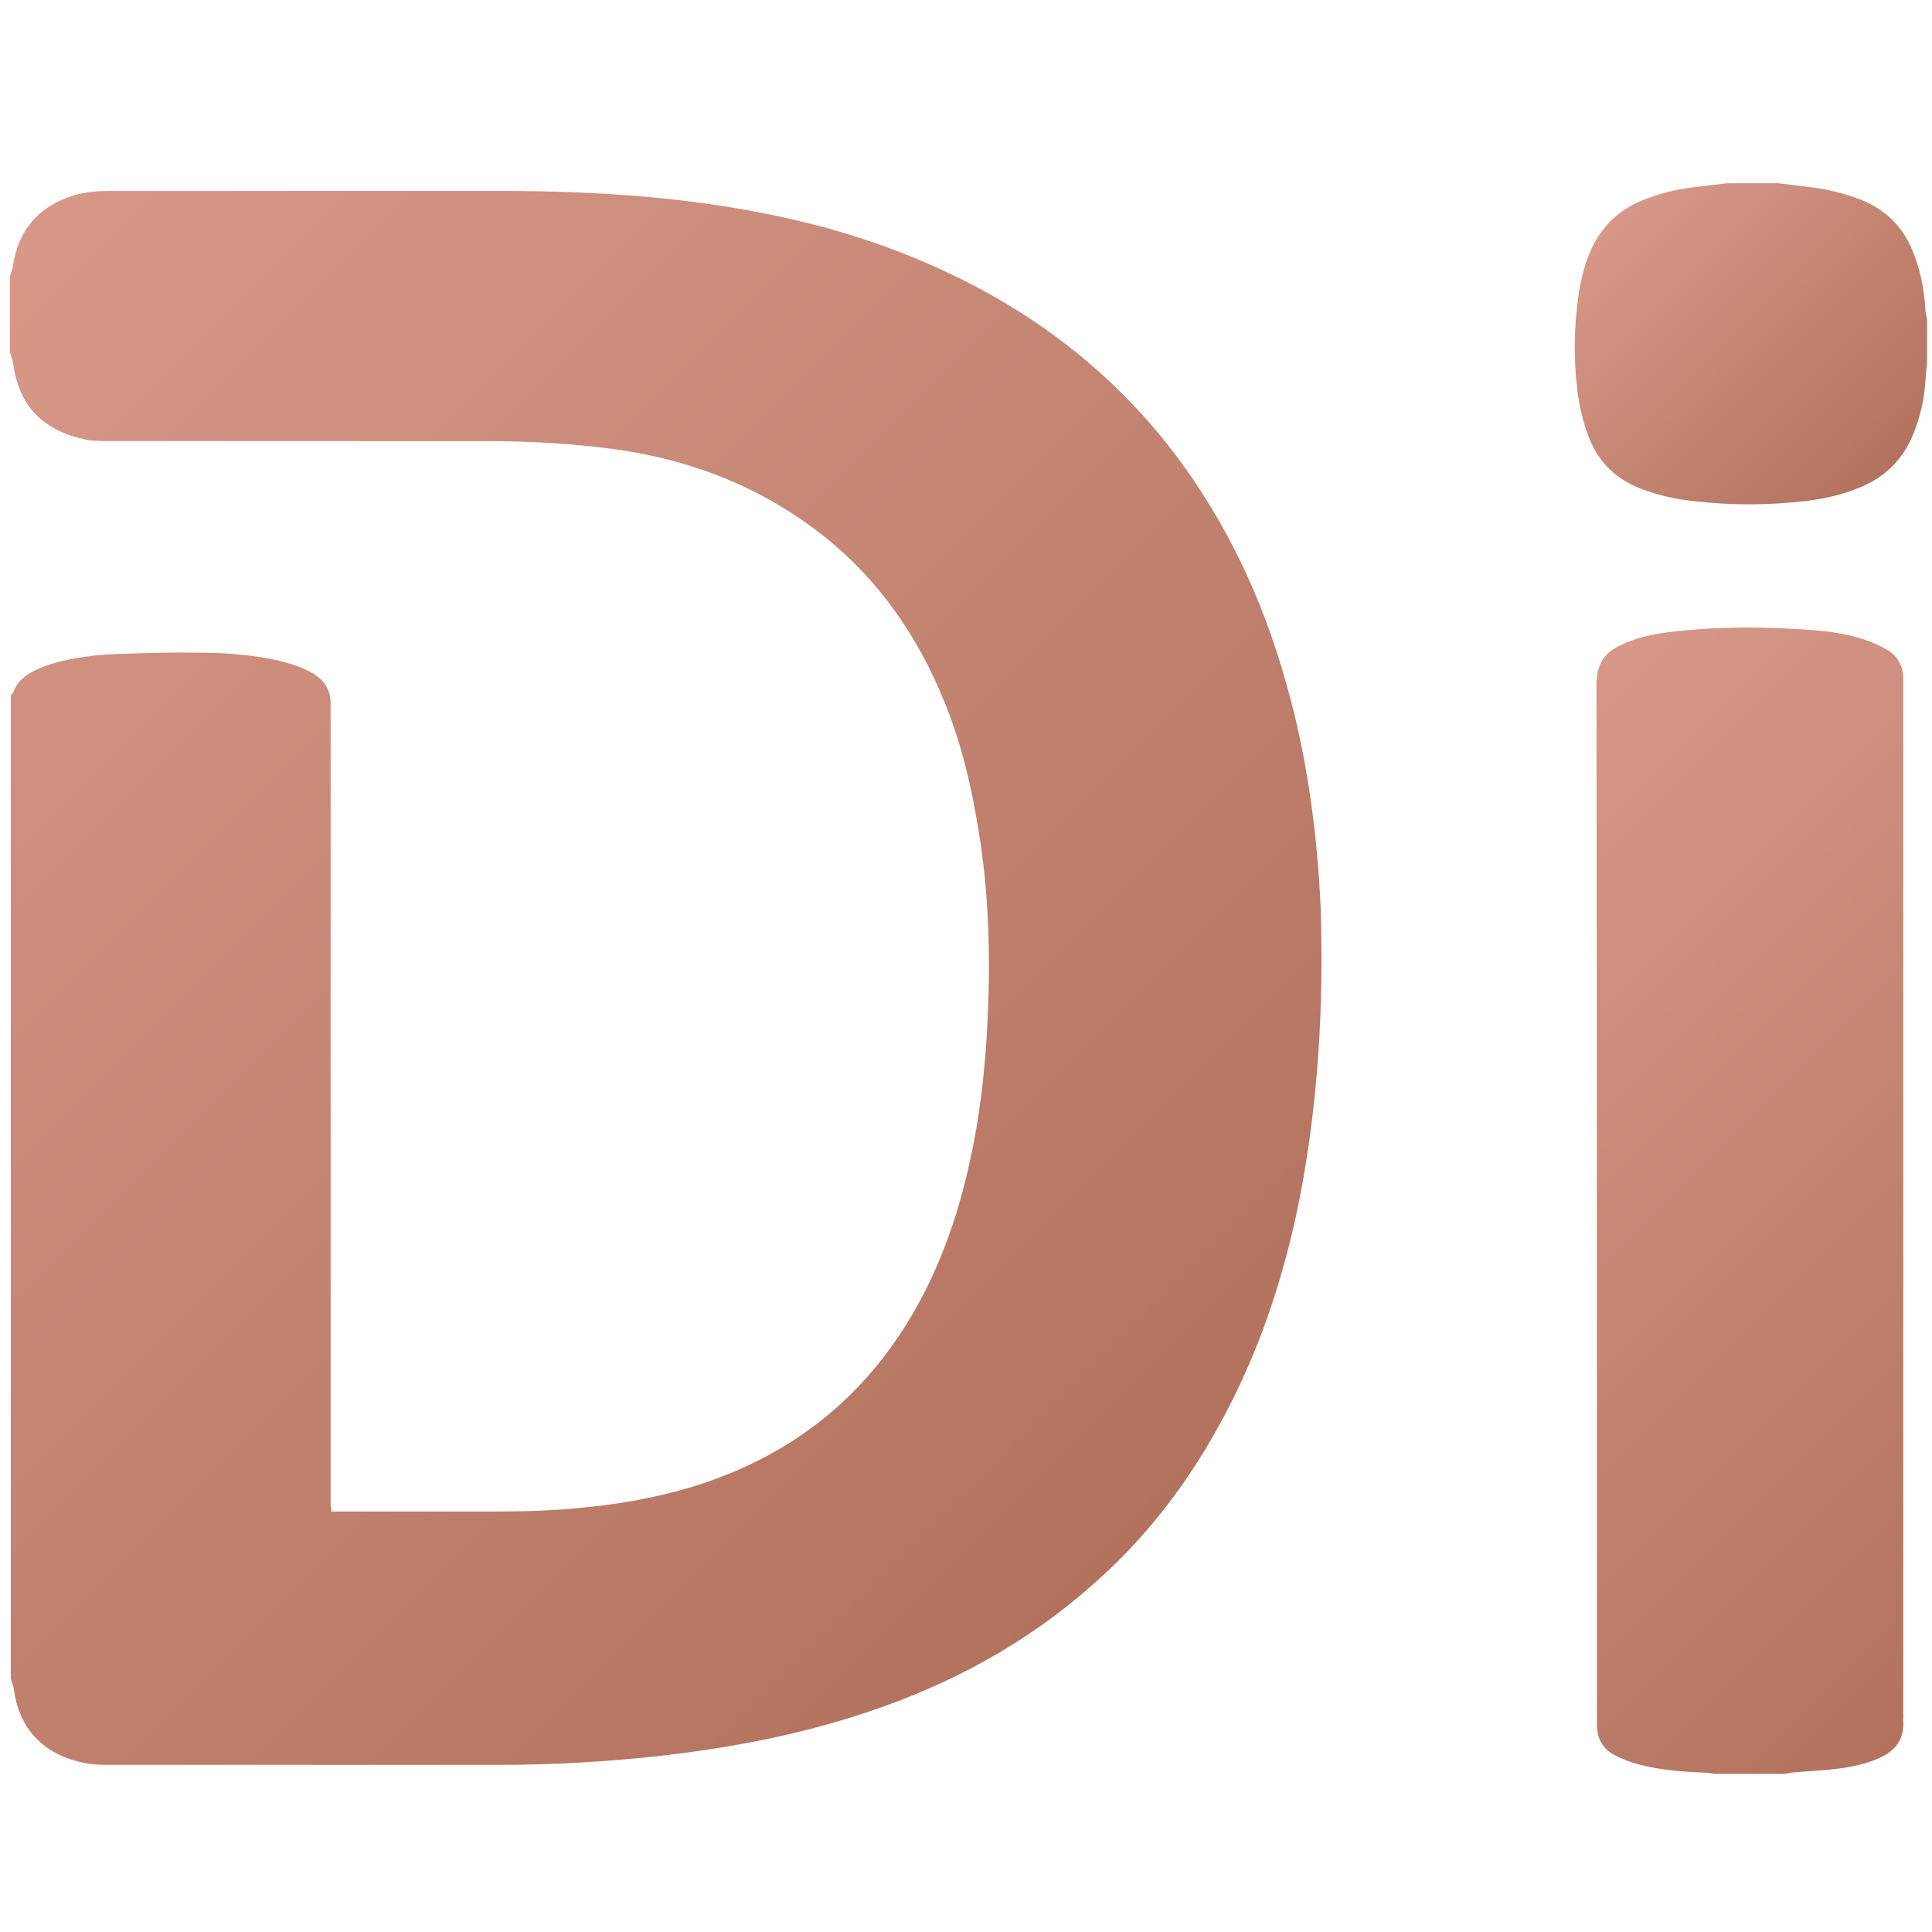 <?xml version="1.0" encoding="utf-8"?>
<!-- Generator: Adobe Illustrator 19.0.0, SVG Export Plug-In . SVG Version: 6.00 Build 0)  -->
<svg version="1.1" id="Capa_1" xmlns="http://www.w3.org/2000/svg" xmlns:xlink="http://www.w3.org/1999/xlink" x="0px" y="0px"
	 viewBox="115 -165.1 430.1 430.1" style="enable-background:new 115 -165.1 430.1 430.1;" xml:space="preserve">
<style type="text/css">
	.st0{fill:url(#SVGID_1_);}
	.st1{fill:url(#SVGID_2_);}
	.st2{fill:url(#SVGID_3_);}
</style>
<g>
	<linearGradient id="SVGID_1_" gradientUnits="userSpaceOnUse" x1="358.995" y1="187.515" x2="88.987" y2="-82.493">
		<stop  offset="0" style="stop-color:#B2725E"/>
		<stop  offset="1" style="stop-color:#D79888"/>
	</linearGradient>
	<path class="st0" d="M401.3-13.1c-5.2-18.6-13.3-35.9-25.1-51.4c-14-18.2-31.7-31.6-52.6-41c-13-5.9-26.6-9.9-40.6-12.5
		c-18-3.4-36.3-4.5-54.6-4.6c-29.6,0-59.2,0-88.7,0c-2.8,0-5.6,0.2-8.3,1c-7.7,2.4-12.3,7.6-13.5,15.6c-0.1,0.9-0.5,1.7-0.7,2.5
		c0,5.6,0,11.2,0,16.7c0.2,0.8,0.5,1.7,0.7,2.5c0.2,1,0.3,2.1,0.6,3.1c2,8,7.5,12.2,15.3,13.9c1.8,0.4,3.7,0.4,5.5,0.4
		c27.9,0,55.8,0,83.7,0c9.6,0,19.2,0.5,28.8,1.8c17.4,2.4,33.1,8.6,46.9,19.6c12.1,9.7,20.6,22.1,26.4,36.3
		c3.9,9.4,6.2,19.3,7.8,29.3c2.2,13.5,2.6,27.1,2,40.7c-0.6,15-2.6,29.8-7,44.2c-2.6,8.3-6,16.3-10.5,23.7
		c-10.7,17.7-26,29.7-45.5,36.3c-8.4,2.8-17.1,4.5-25.9,5.4c-7.1,0.8-14.2,1-21.3,1c-11.2,0-22.5,0-33.7,0c-0.7,0-1.4,0-2.2,0
		c-0.1-0.5-0.1-1-0.2-1.4c0-0.5,0-1.1,0-1.6c0-56.8,0-113.7,0-170.5c0-2.1,0-4.3,0-6.4c0-2.8-1.2-4.9-3.5-6.4
		c-2.6-1.7-5.5-2.5-8.4-3.2c-5.9-1.3-11.9-1.7-17.9-1.7c-6-0.1-12,0.1-18,0.3c-4.8,0.2-9.5,0.8-14,2.1c-1.5,0.4-2.9,1-4.3,1.7
		c-2,1-3.7,2.4-4.5,4.6c-0.1,0.3-0.4,0.6-0.6,0.8c0,72.9,0,145.9,0,218.8c0.2,0.9,0.6,1.7,0.7,2.6c1.3,9.4,7.3,14.6,15.8,16.3
		c1.6,0.3,3.3,0.4,5,0.4c28.9,0,57.9,0,86.8,0c10.5,0,20.9-0.5,31.3-1.5c18.6-1.8,36.8-5.1,54.4-11.4c18.6-6.6,35.3-16.3,49.7-29.8
		c12.7-11.8,22.3-25.9,29.7-41.5c6.4-13.5,10.7-27.6,13.6-42.3c4.1-21.3,5.3-42.9,4.6-64.5C408.2,20.1,406,3.3,401.3-13.1z"/>
	<linearGradient id="SVGID_2_" gradientUnits="userSpaceOnUse" x1="581.451" y1="179.402" x2="427.667" y2="25.619">
		<stop  offset="0" style="stop-color:#B2725E"/>
		<stop  offset="1" style="stop-color:#D79888"/>
	</linearGradient>
	<path class="st1" d="M538.7,217.2c0-76.4,0-152.9,0-229.3c0-0.6,0-1.2,0-1.8c0-2.9-1.2-5.2-3.7-6.6c-1.5-0.9-3.2-1.6-4.9-2.2
		c-3.6-1.2-7.4-1.8-11.2-2.1c-10.4-0.8-20.9-0.9-31.3,0.3c-3.7,0.4-7.3,1.1-10.7,2.5c-3.9,1.7-6.5,3.6-6.5,9.6
		c0.1,76.6,0.1,153.1,0.1,229.7c0,0.5,0,1.1,0,1.6c0,3,1.3,5.3,3.9,6.7c1.7,0.9,3.6,1.6,5.4,2.1c4.6,1.2,9.3,1.6,14.1,1.8
		c1,0,2,0.2,3,0.3c5.1,0,10.2,0,15.3,0c0.6-0.1,1.2-0.2,1.7-0.3c3.3-0.3,6.5-0.4,9.8-0.8c3.4-0.4,6.7-1.1,9.8-2.5
		c3.5-1.6,5.4-4.1,5.2-8.1C538.6,217.9,538.7,217.5,538.7,217.2z"/>
	<linearGradient id="SVGID_3_" gradientUnits="userSpaceOnUse" x1="534.019" y1="-59.072" x2="475.28" y2="-117.812">
		<stop  offset="0" style="stop-color:#B2725E"/>
		<stop  offset="1" style="stop-color:#D79888"/>
	</linearGradient>
	<path class="st2" d="M543.6-96.6c-0.3-4.5-1.2-8.9-3-13.1c-2.2-5.1-5.9-8.7-11-10.8c-4.2-1.7-8.5-2.6-12.9-3.1
		c-1.9-0.2-3.9-0.5-5.8-0.7c-3.8,0-7.6,0-11.4,0c-2,0.2-4,0.5-6,0.7c-4.5,0.5-8.9,1.4-13.1,3.2c-5.1,2.1-8.8,5.7-11.1,10.7
		c-1.5,3.3-2.4,6.8-2.9,10.4c-1,6.9-1.1,13.7-0.3,20.6c0.4,3.8,1.3,7.6,2.7,11.2c2.2,5.4,6,9.1,11.5,11.2c3.9,1.5,8,2.4,12.1,2.8
		c8,0.9,16,0.9,24,0c4.4-0.5,8.8-1.4,12.9-3.2c5.2-2.2,9-5.8,11.3-11c1.9-4.4,2.9-8.9,3.1-13.6c0.1-0.9,0.2-1.9,0.3-2.8
		c0-3.3,0-6.7,0-10C543.8-94.9,543.6-95.8,543.6-96.6z"/>
</g>
	<use id="Layer 6 copy" href="#img1" transform="matrix(1,0,0,1,0,0)"/>
</svg>